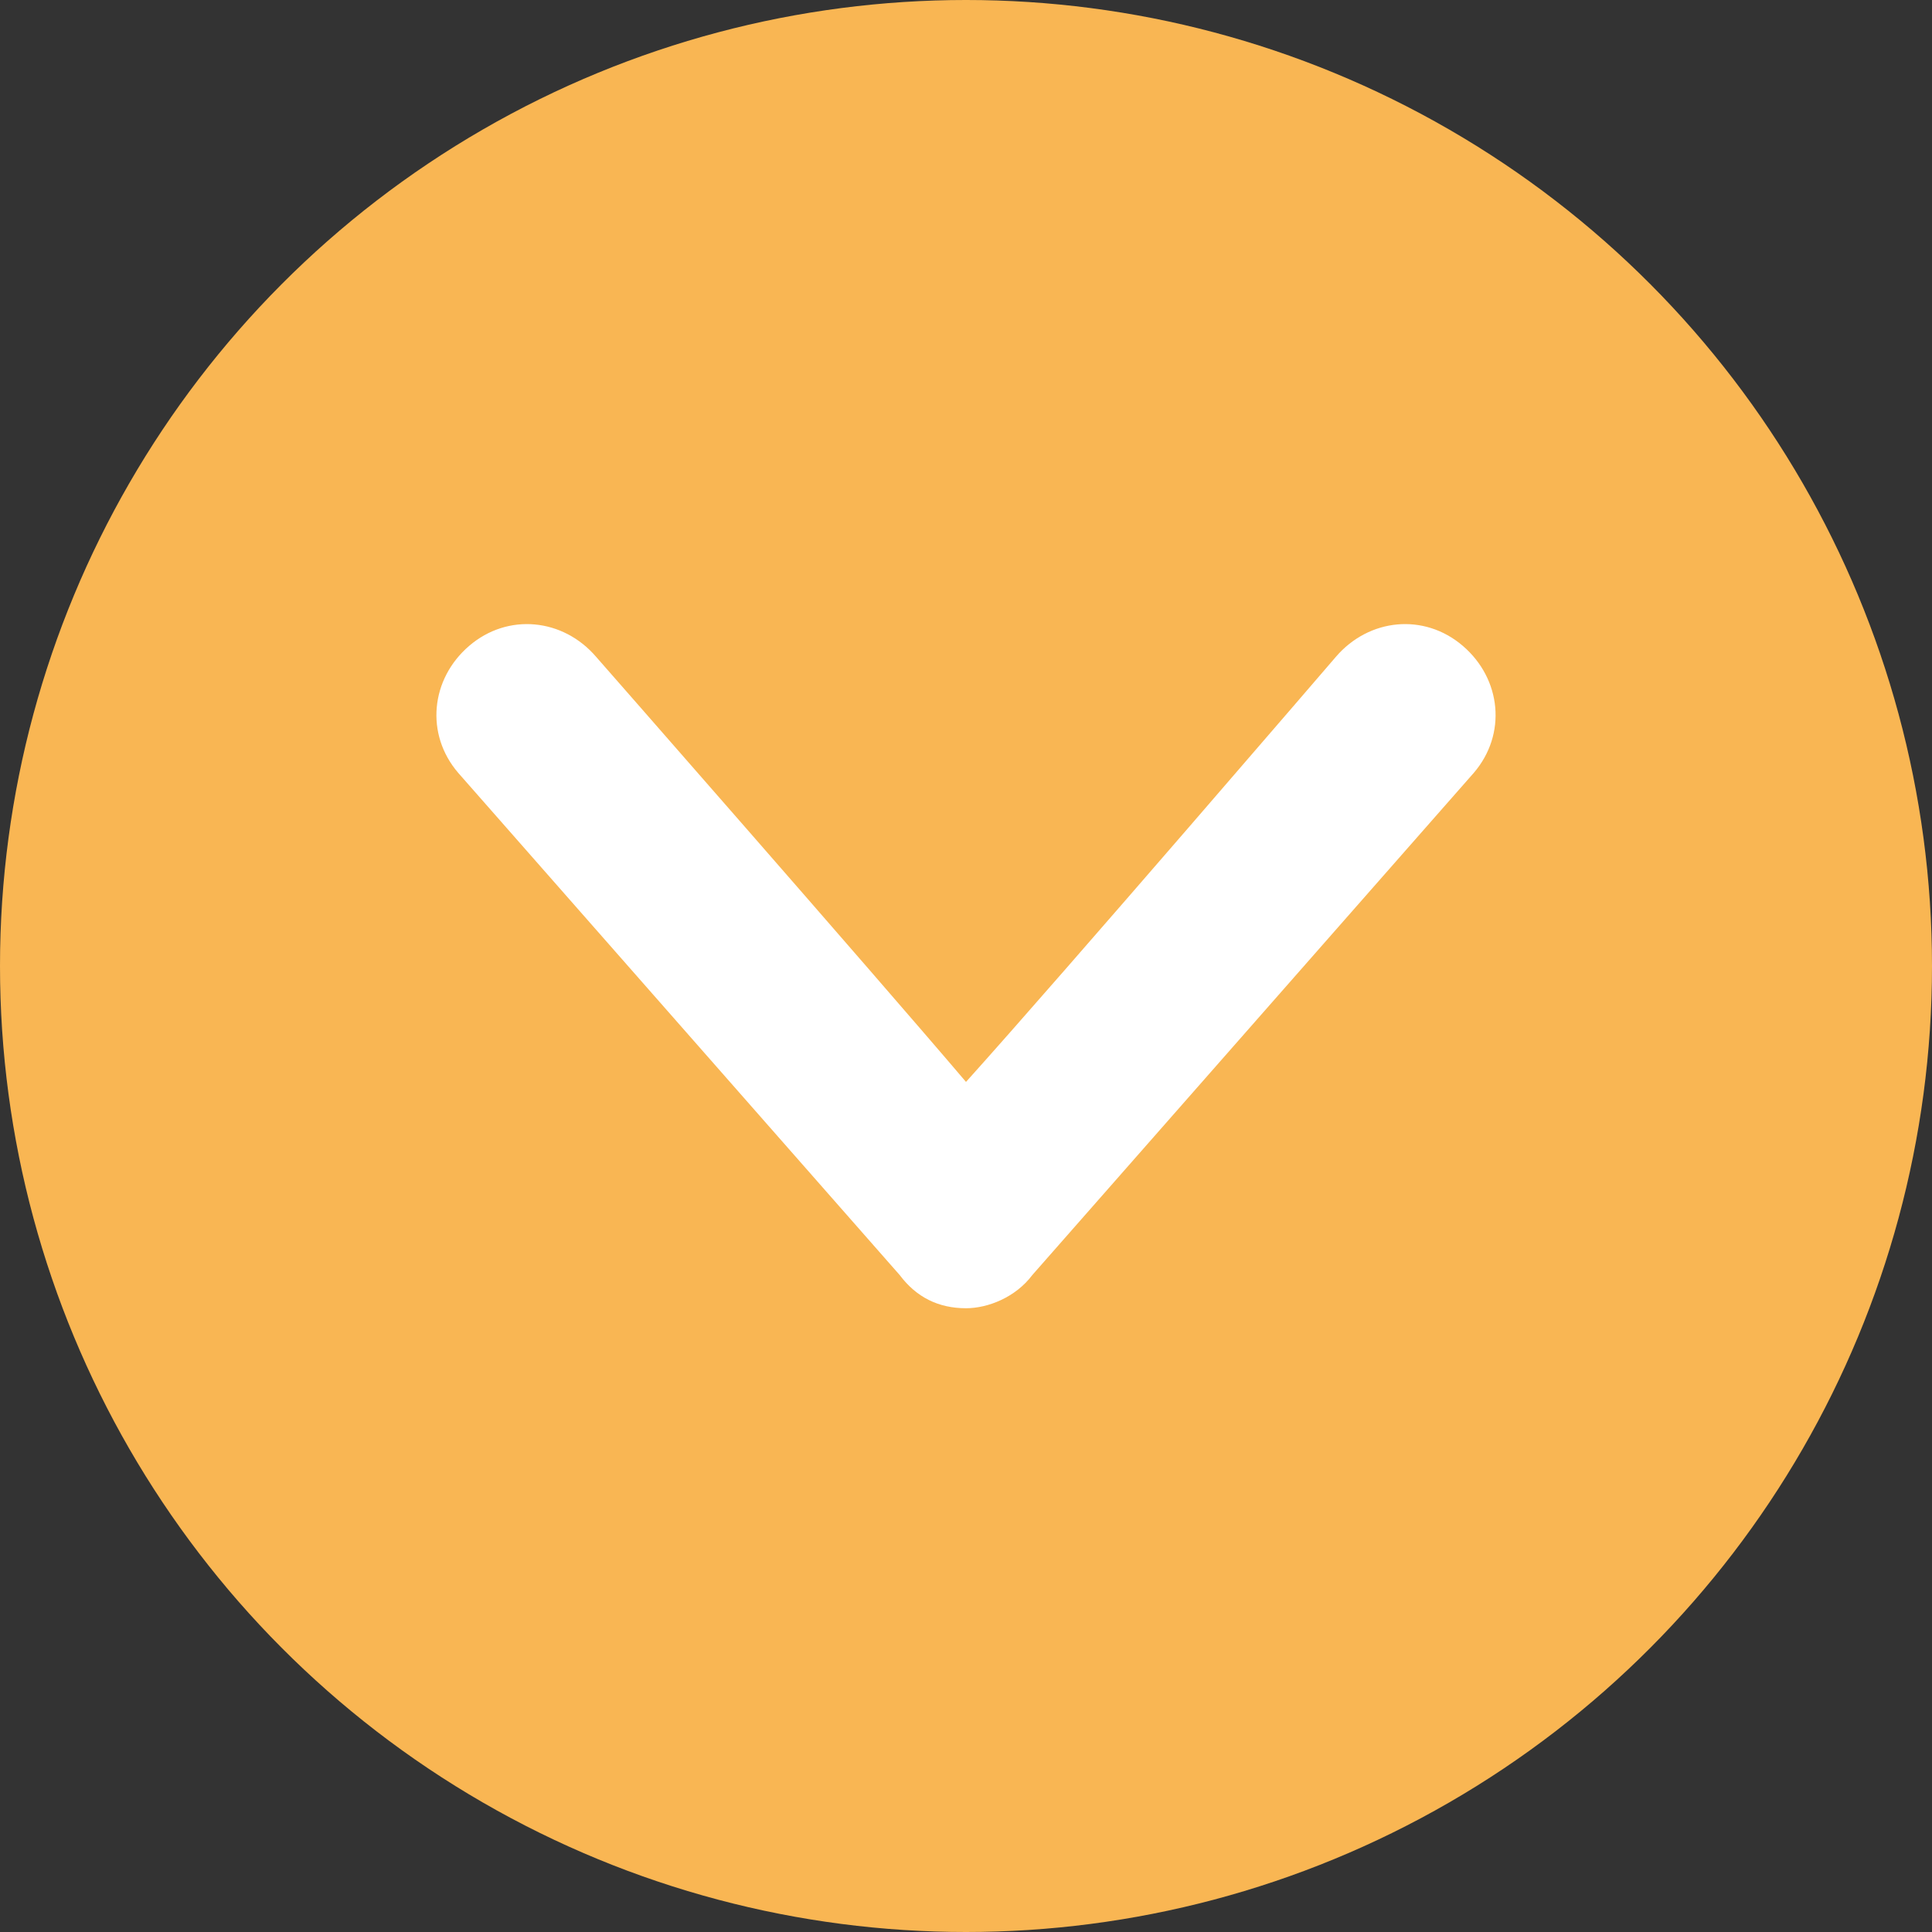 <?xml version="1.0" encoding="UTF-8" standalone="no"?>
<!-- Generator: Adobe Illustrator 19.0.0, SVG Export Plug-In . SVG Version: 6.00 Build 0)  -->

<svg
   xmlns:dc="http://purl.org/dc/elements/1.1/"
   xmlns:cc="http://creativecommons.org/ns#"
   xmlns:rdf="http://www.w3.org/1999/02/22-rdf-syntax-ns#"
   xmlns:svg="http://www.w3.org/2000/svg"
   xmlns="http://www.w3.org/2000/svg"
   xmlns:sodipodi="http://sodipodi.sourceforge.net/DTD/sodipodi-0.dtd"
   xmlns:inkscape="http://www.inkscape.org/namespaces/inkscape"
   version="1.1"
   id="Capa_1"
   x="0px"
   y="0px"
   viewBox="-280 403.9 35 35"
   style="enable-background:new -280 403.9 35 35;"
   xml:space="preserve"
   inkscape:version="0.91 r13725"
   sodipodi:docname="down_circle_icon-games.svg"><rect x="-280" y="403.9" width="35" height="35" fill="#333333" stroke="none"/><defs
     id="defs10" /><sodipodi:namedview
     pagecolor="#ffffff"
     bordercolor="#666666"
     borderopacity="1"
     objecttolerance="10"
     gridtolerance="10"
     guidetolerance="10"
     inkscape:pageopacity="0"
     inkscape:pageshadow="2"
     inkscape:window-width="1680"
     inkscape:window-height="999"
     id="namedview8"
     showgrid="false"
     inkscape:zoom="6.7428571"
     inkscape:cx="17.79661"
     inkscape:cy="17.5"
     inkscape:window-x="0"
     inkscape:window-y="25"
     inkscape:window-maximized="1"
     inkscape:current-layer="Capa_1" /><style
     type="text/css"
     id="style3">
	.st0{fill:#4ED8C3;}
	.st1{fill:#FFFFFF;}
</style><circle
     id="XMLID_71_"
     class="st0"
     cx="-262.5"
     cy="421.4"
     r="17.5"
     style="fill:#f9b653;fill-opacity:1" /><g
     id="XMLID_87_"><path
       id="XMLID_103_"
       class="st1"
       d="M-253.3,417.9l-8,9.1c-0.3,0.4-0.8,0.6-1.2,0.6c-0.5,0-0.9-0.2-1.2-0.6l-8-9.1   c-0.6-0.7-0.5-1.7,0.2-2.3c0.7-0.6,1.7-0.5,2.3,0.2c0,0,5,5.7,6.7,7.7c1.8-2,6.7-7.7,6.7-7.7c0.6-0.7,1.6-0.8,2.3-0.2   C-252.8,416.2-252.7,417.2-253.3,417.9z" /></g></svg>